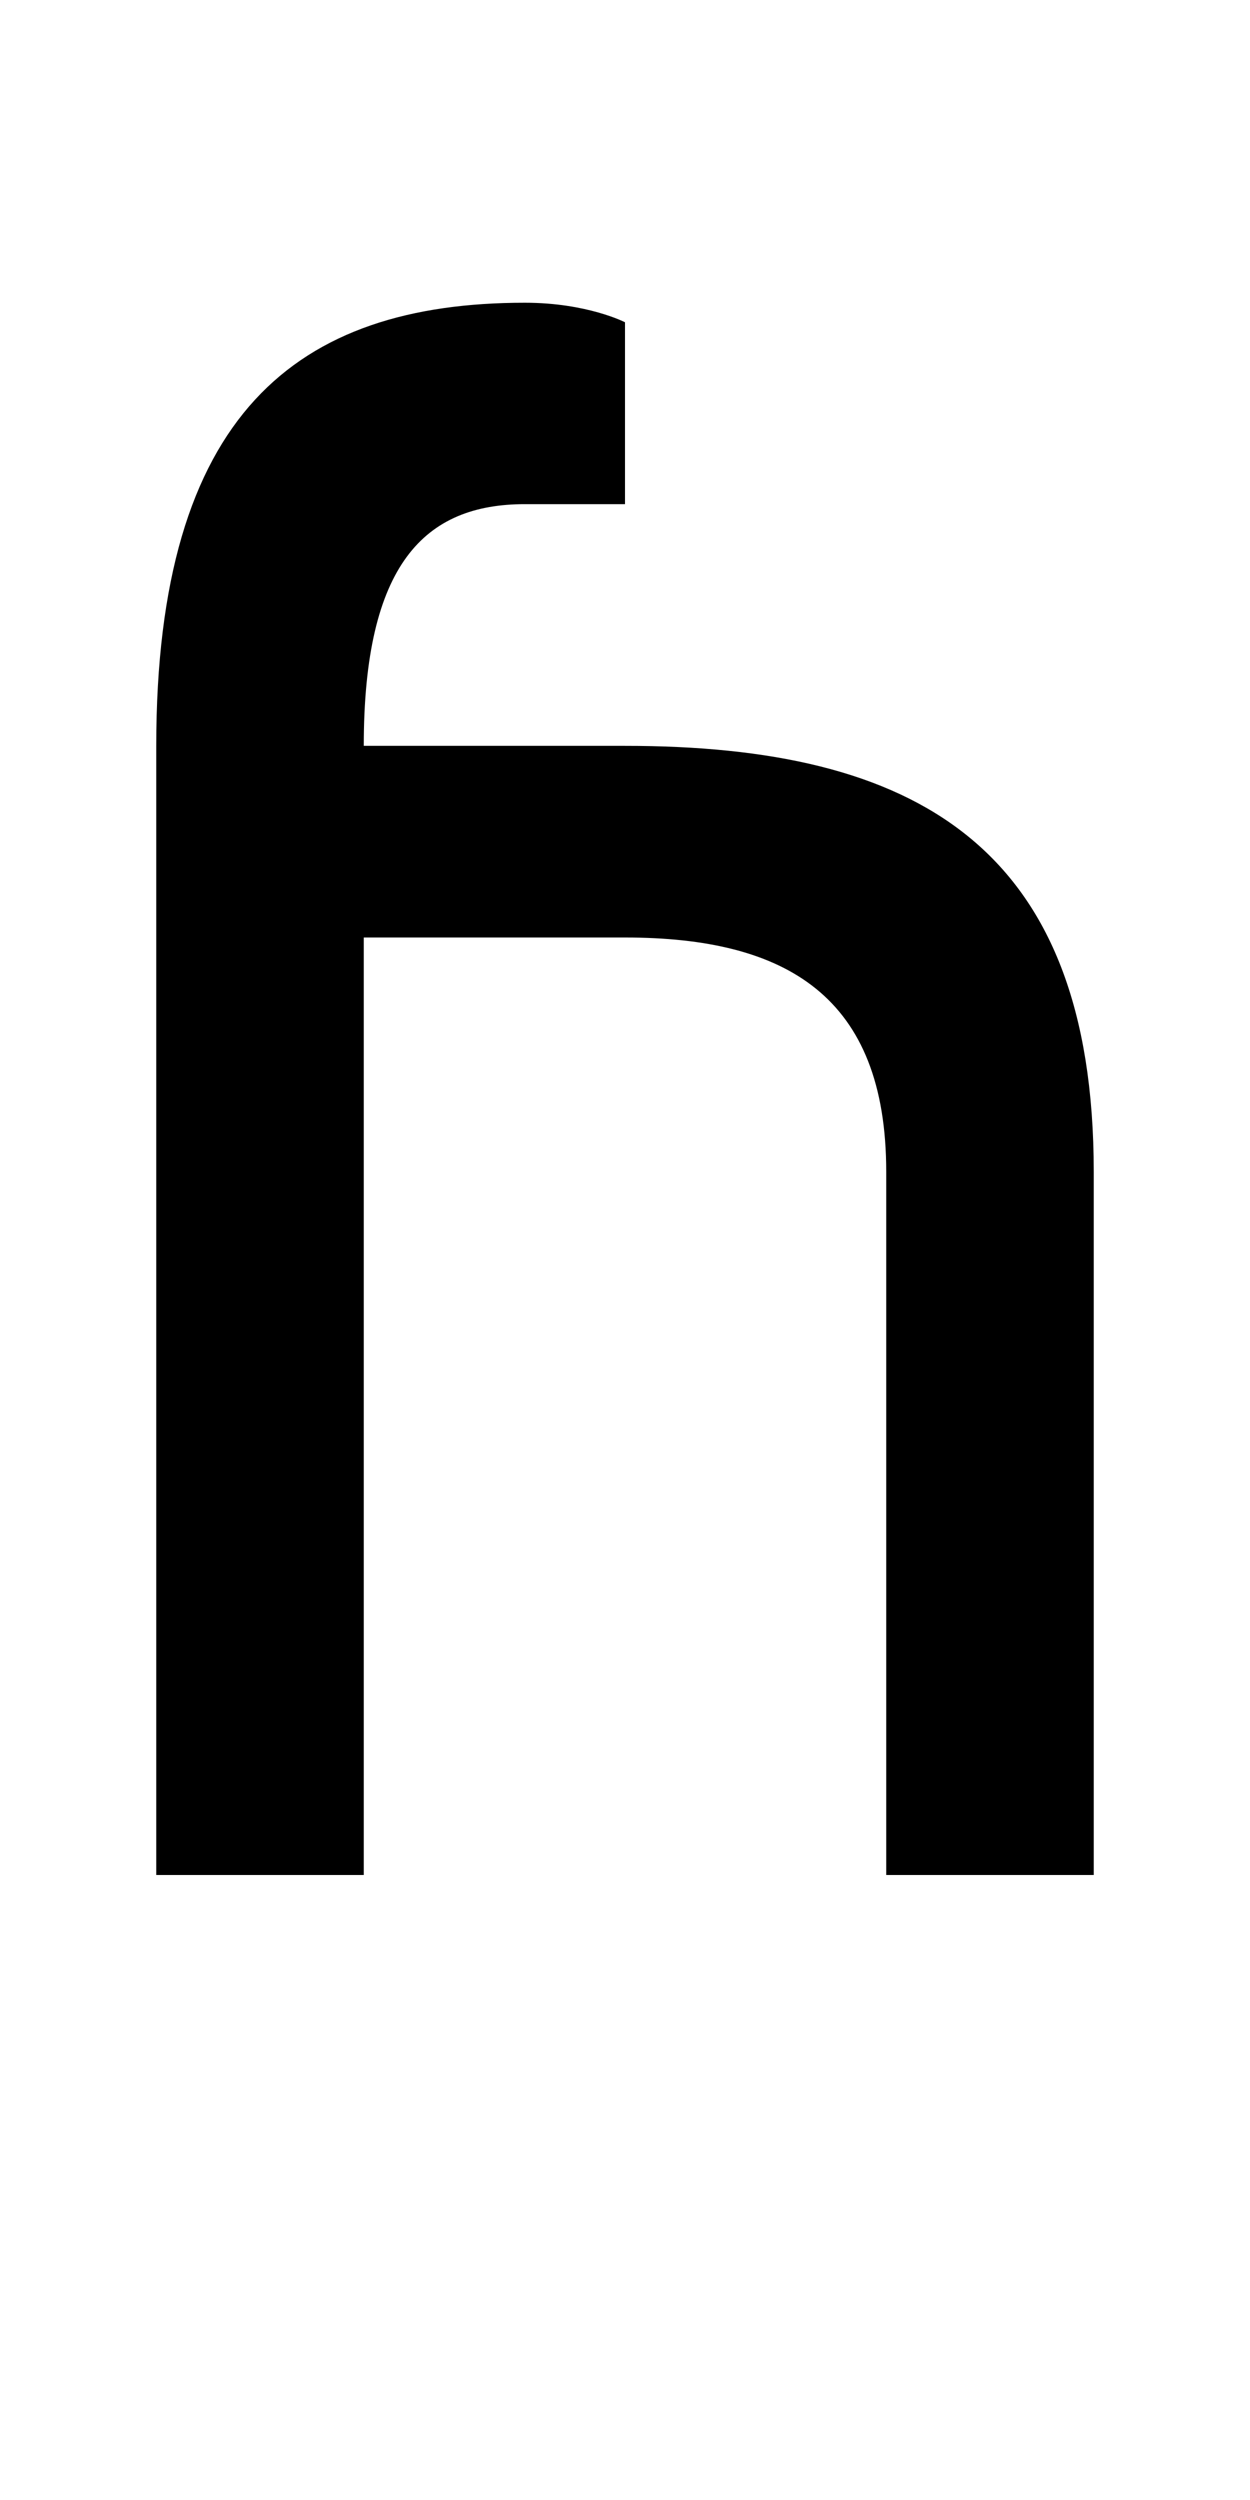 <?xml version="1.0" encoding="UTF-8" standalone="no"?>
<!-- Created with Inkscape (http://www.inkscape.org/) -->

<svg
   xmlns:dc="http://purl.org/dc/elements/1.1/"
   xmlns:cc="http://creativecommons.org/ns#"
   xmlns:rdf="http://www.w3.org/1999/02/22-rdf-syntax-ns#"
   xmlns:svg="http://www.w3.org/2000/svg"
   xmlns="http://www.w3.org/2000/svg"
   version="1.1"
   width="1024"
   height="2048"
   id="svg3355">
  <defs
     id="defs3357" />
  <path
     d="m 430,248 c -187.003,0 -302,90.996 -302,363 l 0,925 170,0 0,-768 214,0 c 131.999,0 214,48.001 214,192 l 0,576 170,0 0,-576 C 896,692.005 749.001,611 512,611 l -214,0 c 0,-149.003 49.999,-198 132,-198 l 82,0 0,-149 c 0,0 -31.004,-16 -82,-16 z"
     id="path3157-2-7-7-2-8-2-3-1-80-3"
     style="fill:#000000;fill-opacity:1;stroke:none;display:inline" />
</svg>
